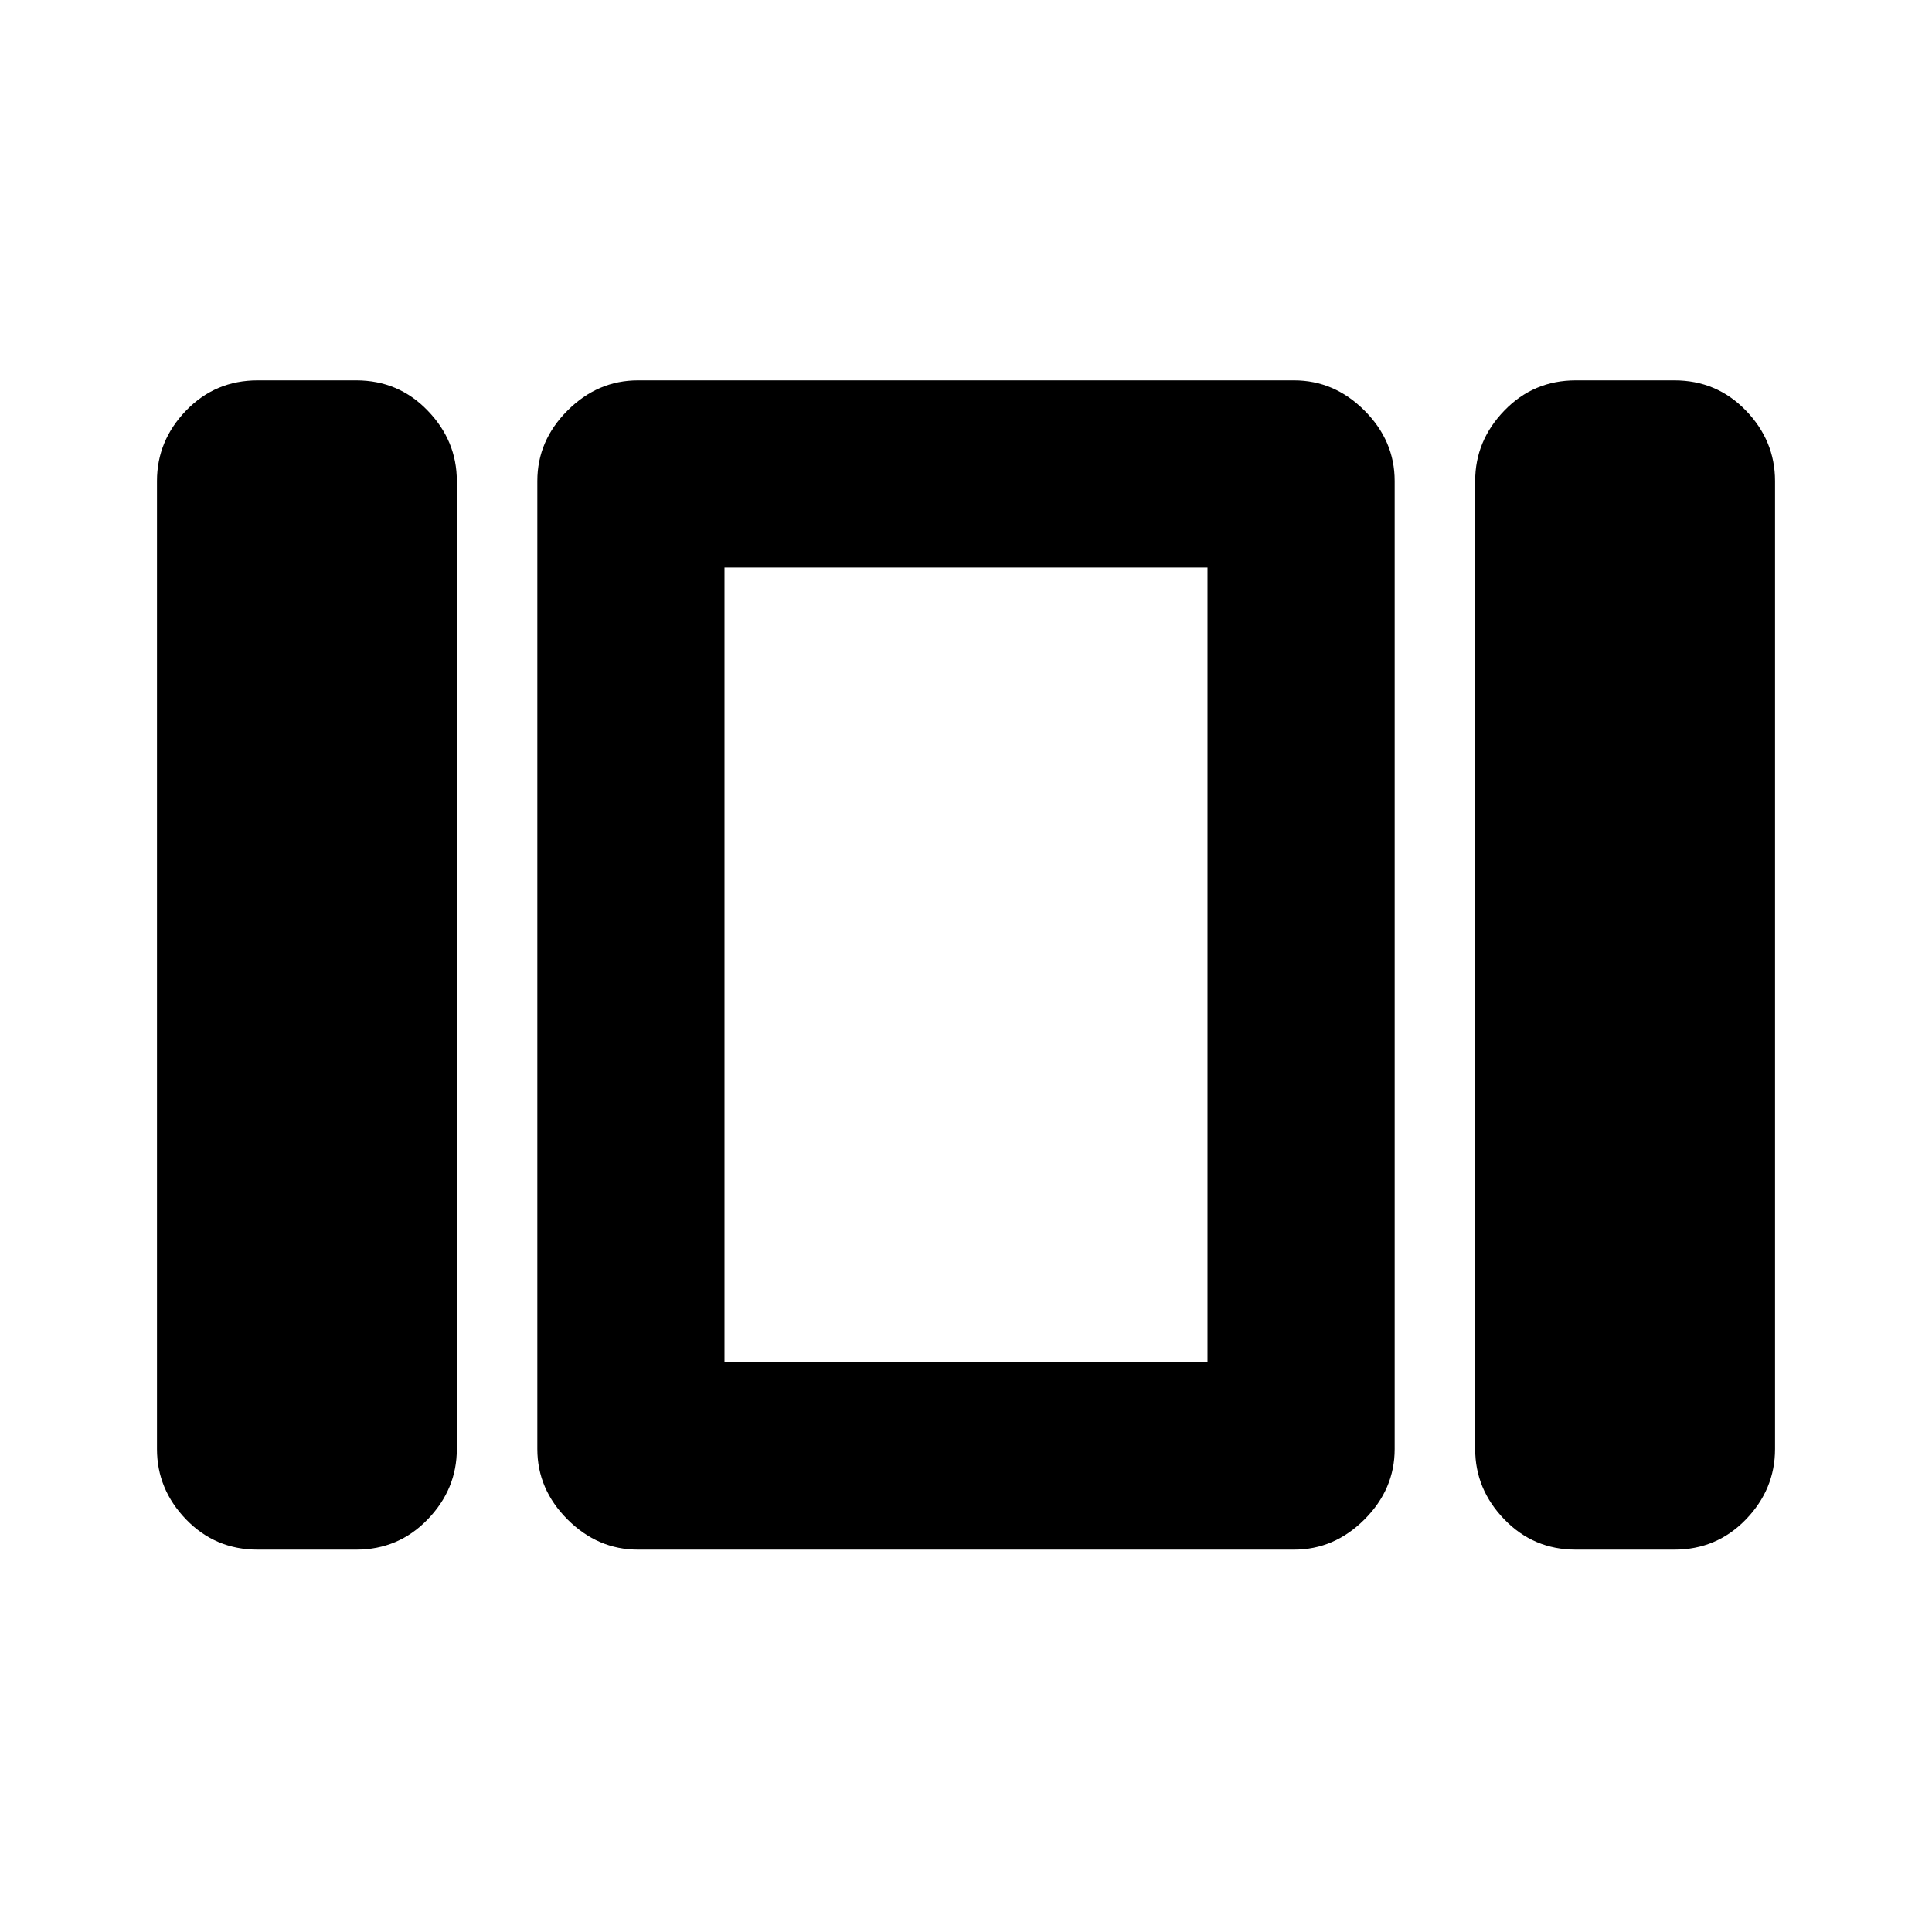<svg xmlns="http://www.w3.org/2000/svg" height="24" width="24"><path d="M9 16.925V7.05v9.875Zm10.575 2.325q-.525 0-.887-.375-.363-.375-.363-.875V5.975q0-.5.363-.875.362-.375.887-.375H20.8q.525 0 .888.375.362.375.362.875V18q0 .5-.362.875-.363.375-.888.375Zm-11.65 0q-.5 0-.875-.375T6.675 18V5.975q0-.5.375-.875t.875-.375h8.15q.5 0 .875.375t.375.875V18q0 .5-.375.875t-.875.375Zm-4.725 0q-.525 0-.888-.375Q1.95 18.5 1.95 18V5.975q0-.5.362-.875.363-.375.888-.375h1.225q.525 0 .887.375.363.375.363.875V18q0 .5-.363.875-.362.375-.887.375ZM9 7.05v9.875h6V7.05Z"/></svg>
